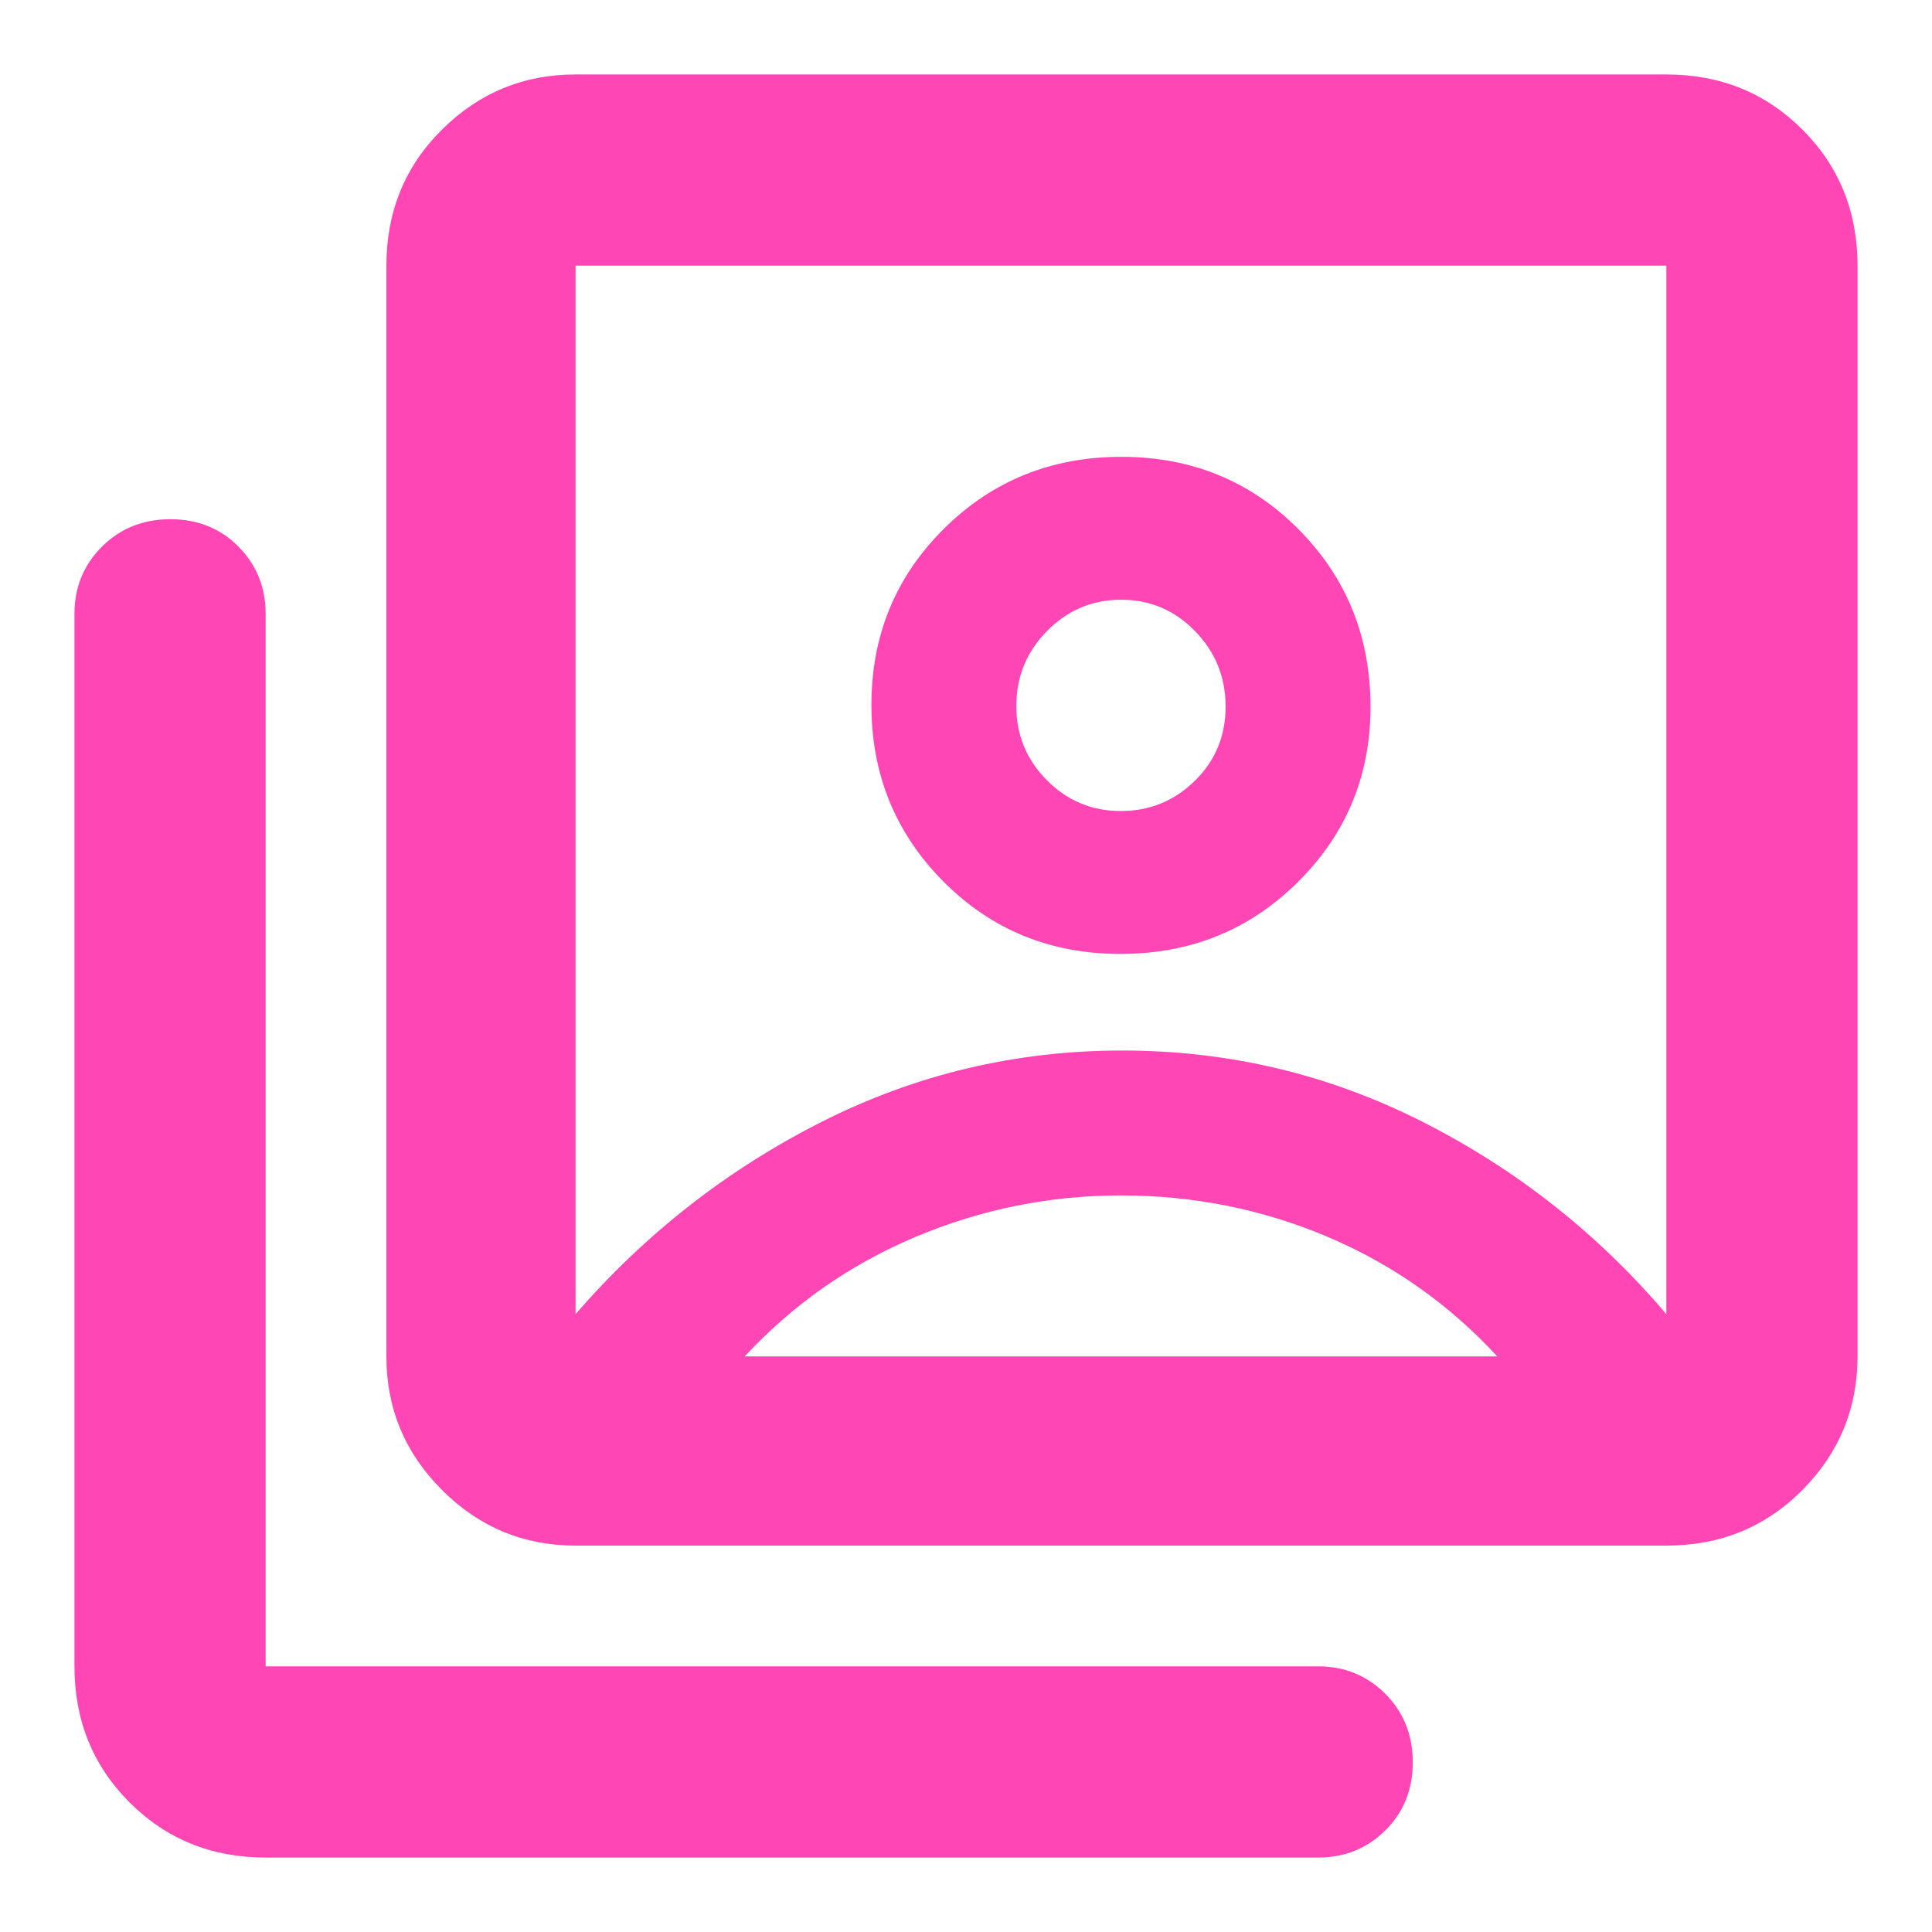 <svg xmlns="http://www.w3.org/2000/svg" height="48" viewBox="0 -960 960 960" width="48"><path fill="rgb(255, 70, 180)" d="M556.76-486Q609-486 645-521.81q36-35.8 36-86.95Q681-661 645.24-697q-35.77-36-88-36Q505-733 469-697.24q-36 35.77-36 87.5Q433-558 468.76-522q35.77 36 88 36ZM286-307q52-60 122.18-95.5t149.5-35.5Q637-438 707-402.5T828-307v-521H286v521Zm0 115q-38.75 0-66.37-27.63Q192-247.25 192-286v-542q0-40.21 27.63-67.61Q247.25-923 286-923h542q40.21 0 67.61 27.39Q923-868.21 923-828v542q0 38.75-27.39 66.37Q868.21-192 828-192H286ZM132-37q-40.21 0-67.61-27.39Q37-91.79 37-132v-523q0-19.75 13.68-33.38Q64.35-702 84.68-702q20.32 0 33.82 13.62Q132-674.75 132-655v523h523q19.75 0 33.38 13.68 13.62 13.67 13.62 34Q702-64 688.38-50.5 674.75-37 655-37H132Zm424.89-520q-21.49 0-36.69-15.31-15.2-15.3-15.2-36.8 0-21.92 15.31-37.4 15.3-15.49 36.8-15.49 21.49 0 36.69 15.59t15.2 37.5Q609-587 593.69-572q-15.3 15-36.8 15ZM370-286h374q-36-39-84.5-59.5T557-366q-53 0-101.85 20.5Q406.3-325 370-286Zm187-283Z"/></svg>